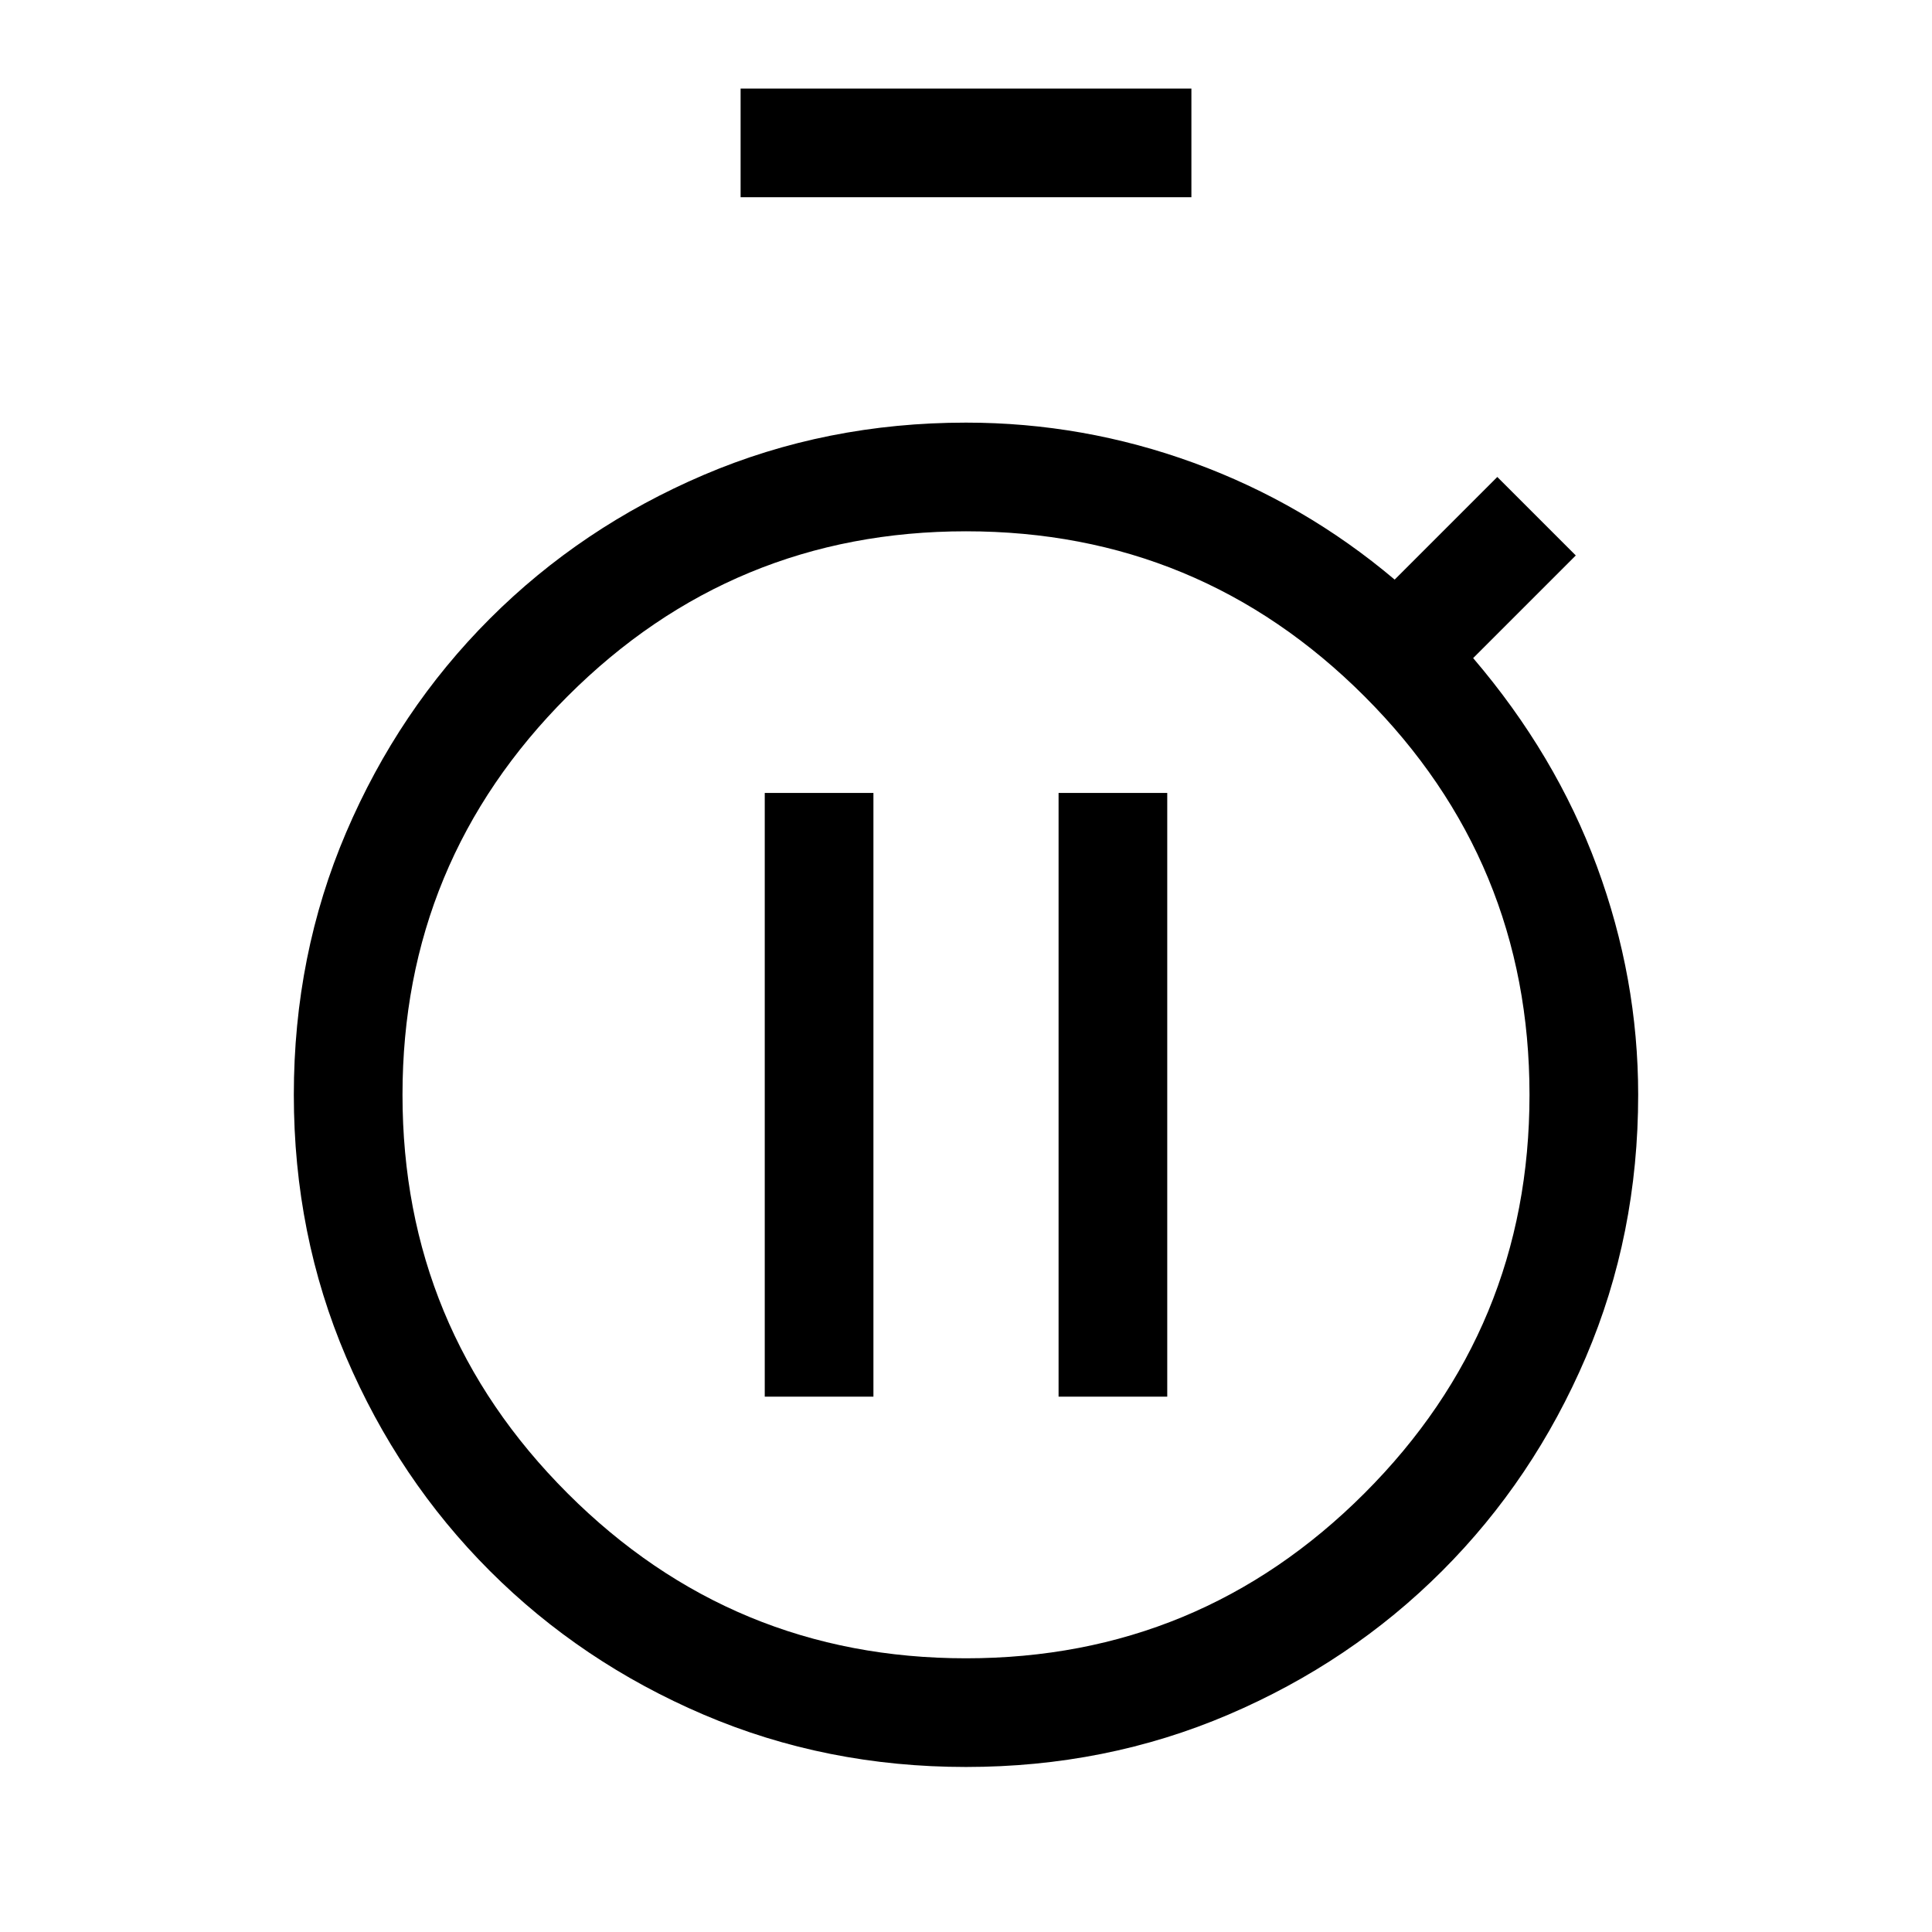 <svg xmlns="http://www.w3.org/2000/svg" height="24" viewBox="0 -960 960 960" width="24"><path d="M368-862v-54h224v54H368ZM480-82q-69.53 0-130.35-25.99-60.81-26-106.24-71.42-45.42-45.43-71.42-106.24Q146-346.47 146-416t25.99-130.35q26-60.81 71.42-106.24 45.43-45.42 106.24-71.42Q410.47-750 480-750q58.41 0 113.2 20 54.8 20 99.8 58l51-51 39 39-51 51q41 48 61.5 103.5T814-416q0 69.53-25.99 130.35-26 60.81-71.42 106.24-45.43 45.42-106.24 71.42Q549.53-82 480-82Zm0-54q116 0 198-82t82-198q0-116-82-198t-198-82q-116 0-198 82t-82 198q0 116 82 198t198 82Zm0-280ZM380-266h54v-300h-54v300Zm146 0h54v-300h-54v300Z"/></svg>